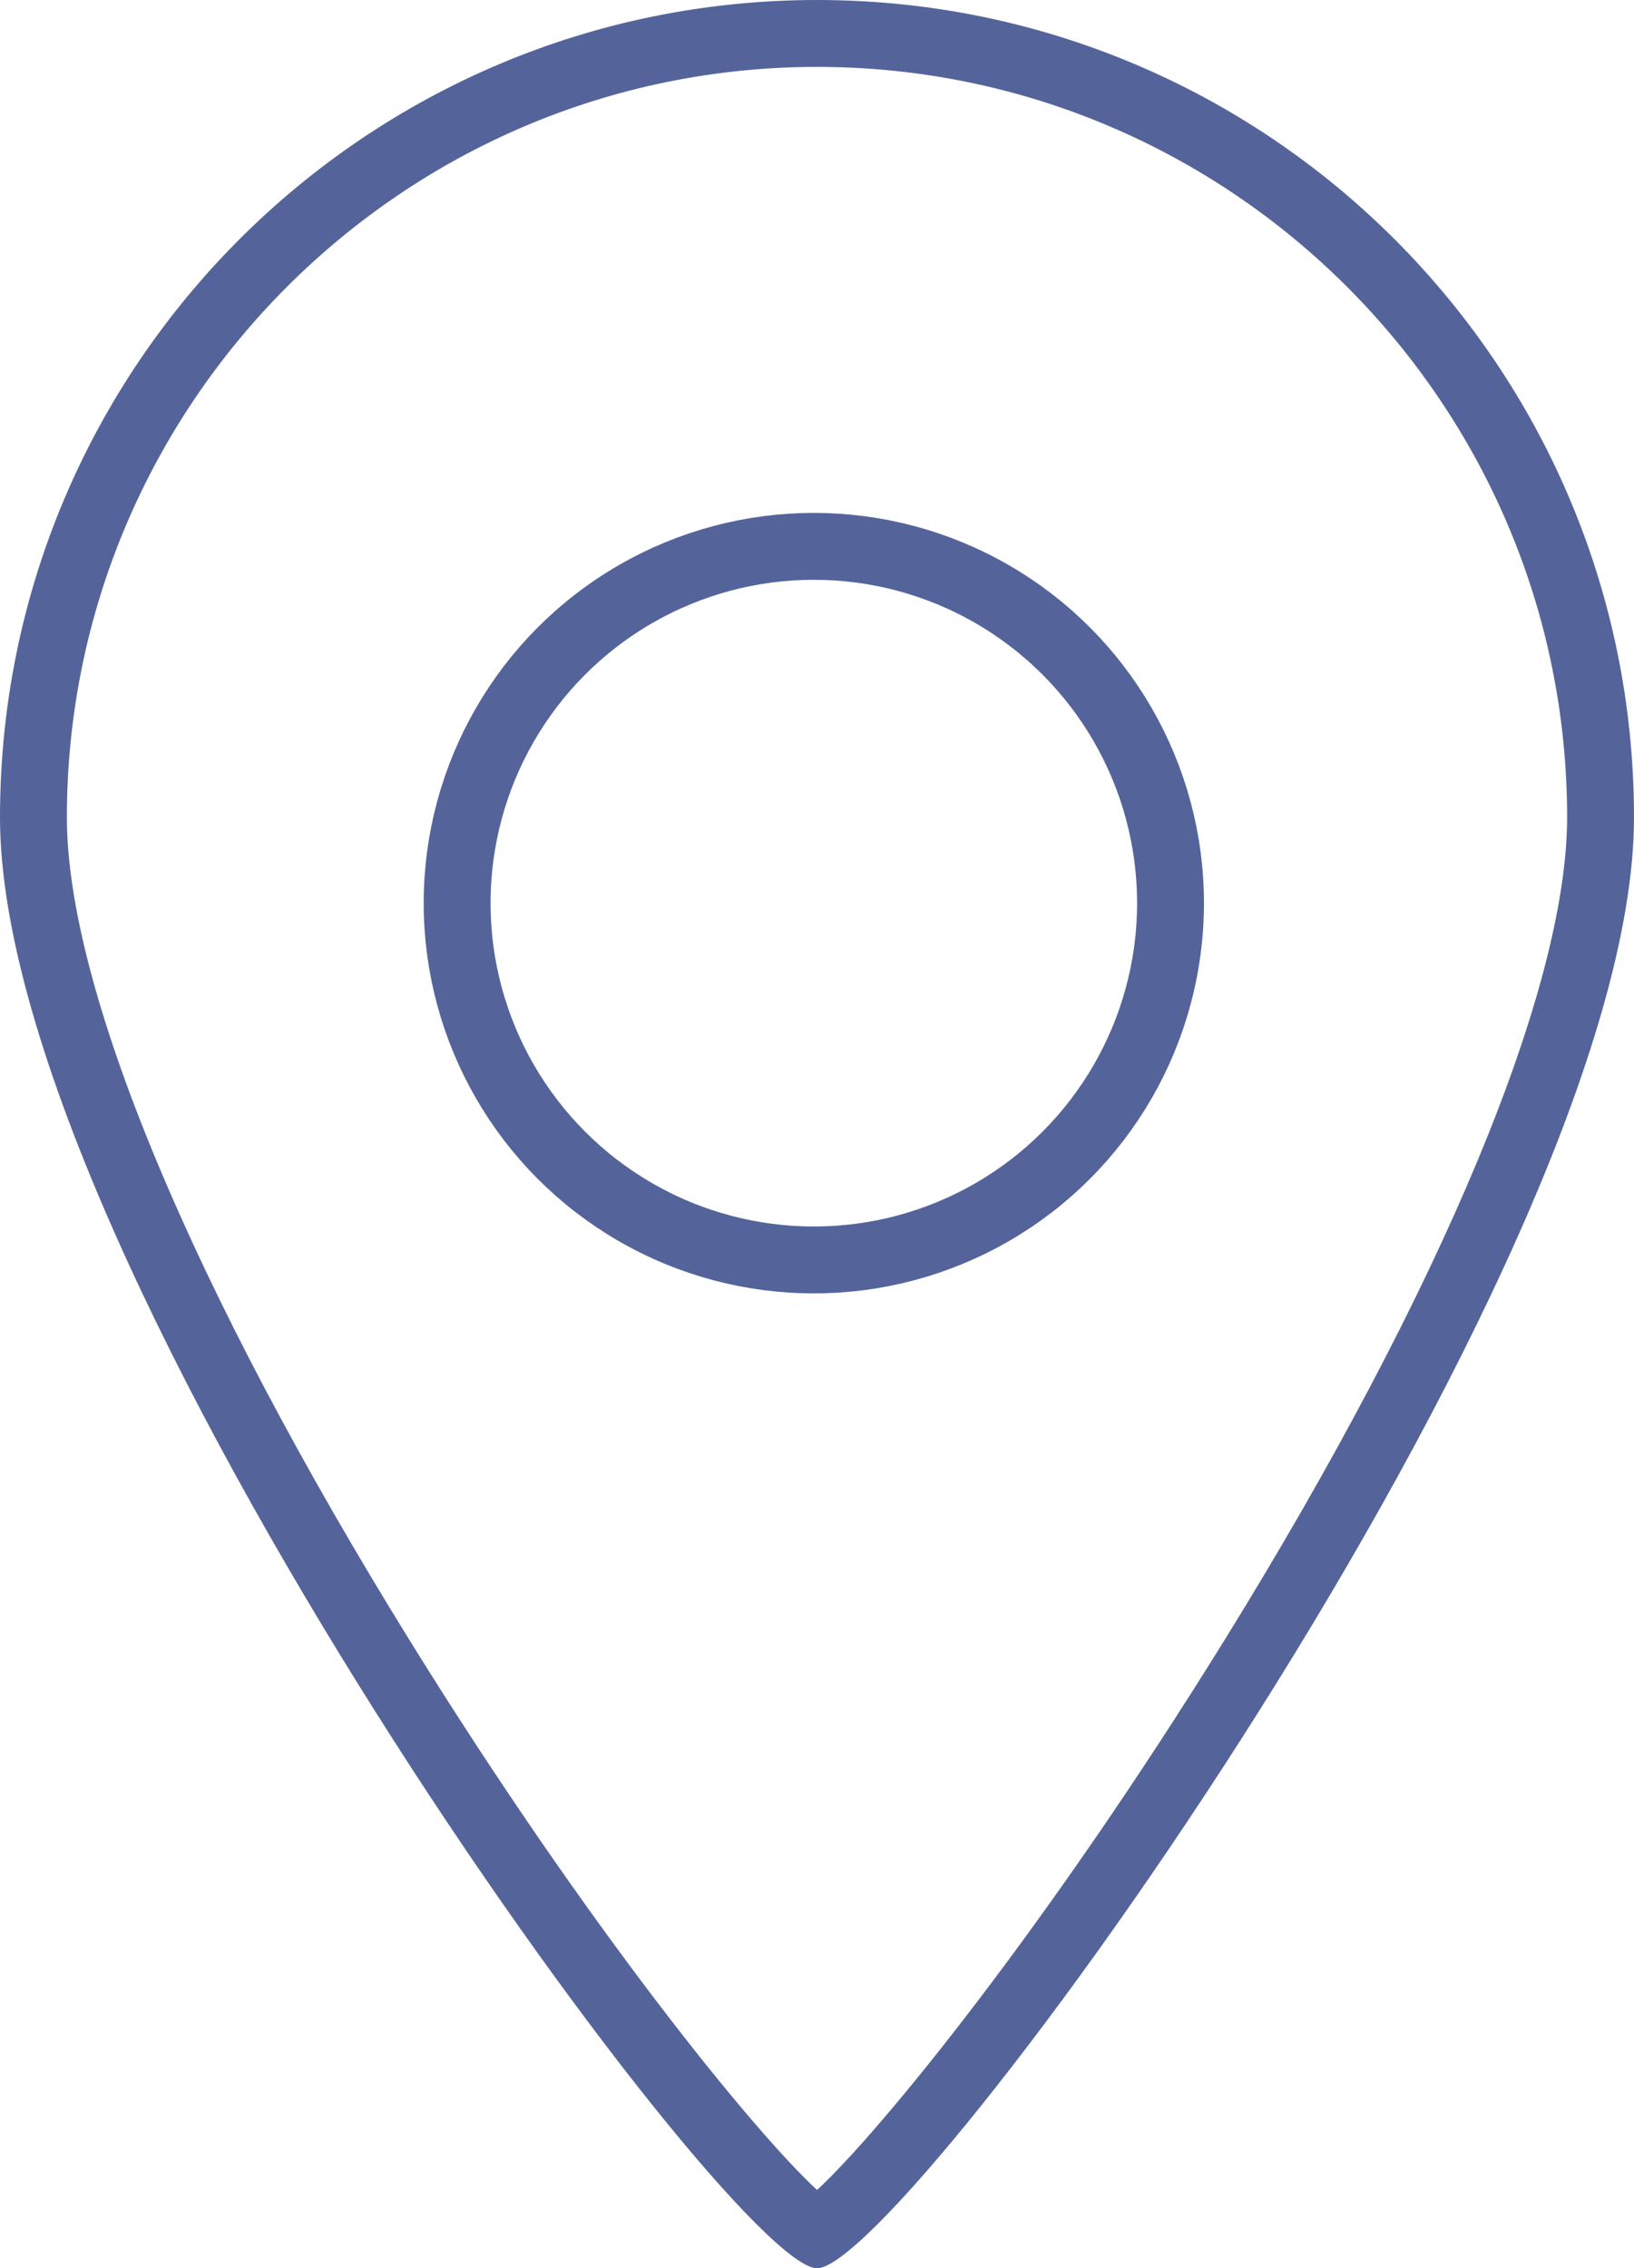 <svg xmlns="http://www.w3.org/2000/svg" width="14.659" height="20.343" viewBox="0 0 14.659 20.343">
  <g id="location" transform="translate(-1318.199 -1339.4)">
    <g id="Ellipse_85" data-name="Ellipse 85" transform="translate(1322 1344)" fill="none" stroke="#54649b" stroke-width="0.6">
      <circle cx="3.5" cy="3.5" r="3.5" stroke="none"/>
      <circle cx="3.5" cy="3.5" r="3.2" fill="none"/>
    </g>
    <g id="Ellipse_85-2" data-name="Ellipse 85" transform="translate(1318.199 1339.4)" fill="none">
      <path d="M7.33,0a7.33,7.33,0,0,1,7.33,7.33c0,4.048-6.542,13.014-7.33,13.014S0,11.378,0,7.33A7.33,7.33,0,0,1,7.33,0Z" stroke="none"/>
      <path d="M 7.33 0.6 C 3.619 0.6 0.6 3.619 0.6 7.33 C 0.6 8.865 1.722 11.558 3.679 14.718 C 5.267 17.281 6.759 19.115 7.33 19.641 C 7.9 19.115 9.393 17.281 10.98 14.718 C 12.937 11.558 14.059 8.865 14.059 7.33 C 14.059 3.619 11.04 0.6 7.33 0.6 M 7.33 1.9073486328125e-06 C 11.378 1.9073486328125e-06 14.659 3.282 14.659 7.33 C 14.659 11.378 8.117 20.343 7.33 20.343 C 6.542 20.343 -2.86102294921875e-06 11.378 -2.86102294921875e-06 7.33 C -2.86102294921875e-06 3.282 3.282 1.9073486328125e-06 7.33 1.9073486328125e-06 Z" stroke="none" fill="#54649b"/>
    </g>
  </g>
</svg>
